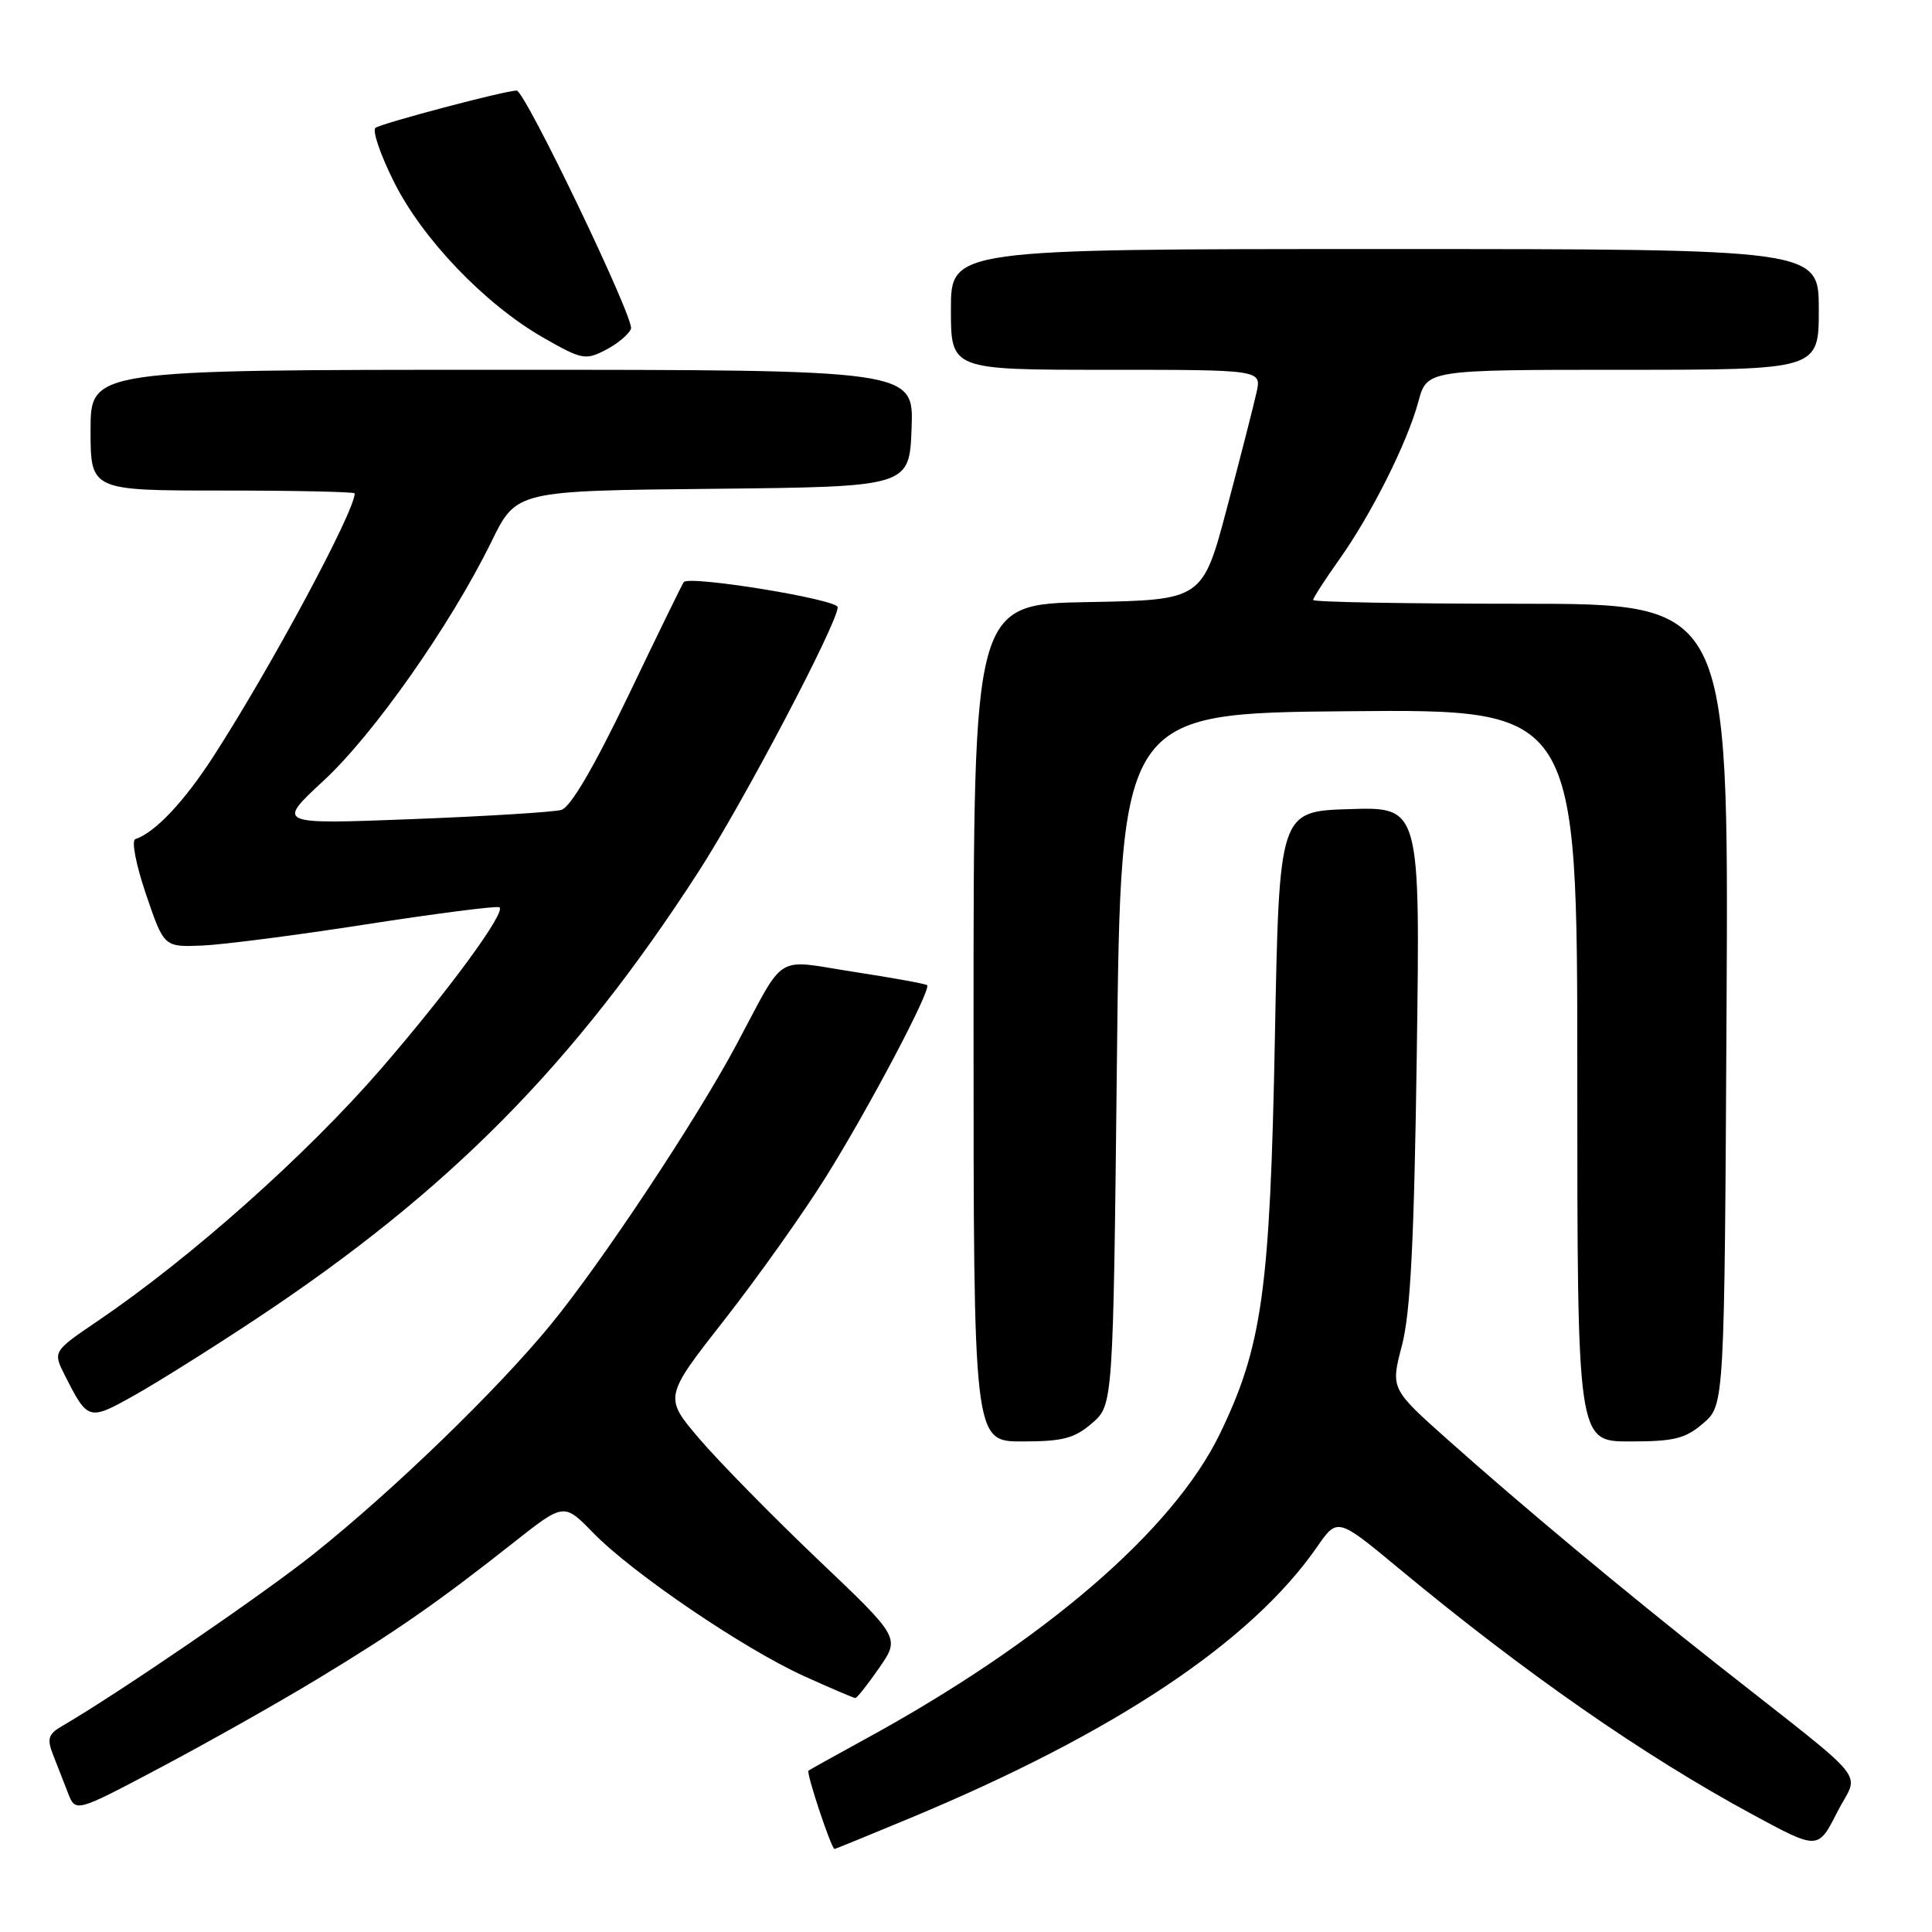 <?xml version="1.0" encoding="UTF-8" standalone="no"?>
<!DOCTYPE svg PUBLIC "-//W3C//DTD SVG 1.1//EN" "http://www.w3.org/Graphics/SVG/1.1/DTD/svg11.dtd" >
<svg xmlns="http://www.w3.org/2000/svg" xmlns:xlink="http://www.w3.org/1999/xlink" version="1.1" viewBox="0 0 256 256">
 <g >
 <path fill="currentColor"
d=" M 120.54 240.93 C 147.68 229.64 165.78 217.58 174.52 204.97 C 177.22 201.08 177.22 201.08 185.36 207.83 C 202.06 221.68 217.81 232.64 232.22 240.43 C 240.90 245.13 240.90 245.13 243.44 240.12 C 246.33 234.42 248.45 237.03 227.50 220.51 C 214.99 210.64 201.77 199.62 191.88 190.81 C 184.26 184.02 184.26 184.02 185.77 178.26 C 186.90 173.90 187.38 164.50 187.73 139.71 C 188.19 106.92 188.19 106.92 178.84 107.21 C 169.50 107.50 169.50 107.50 168.93 137.50 C 168.29 170.92 167.26 178.35 161.67 189.93 C 155.46 202.78 138.35 217.50 114.50 230.52 C 110.65 232.62 107.33 234.47 107.13 234.62 C 106.79 234.88 110.16 245.00 110.58 245.00 C 110.68 245.00 115.16 243.17 120.54 240.93 Z  M 42.02 222.50 C 52.39 216.23 58.05 212.30 68.11 204.35 C 74.73 199.13 74.73 199.13 78.61 203.12 C 83.81 208.46 98.54 218.46 106.51 222.08 C 110.06 223.69 113.13 225.00 113.34 225.00 C 113.55 225.00 114.98 223.20 116.50 221.00 C 119.27 217.00 119.27 217.00 108.35 206.62 C 102.35 200.90 95.31 193.73 92.70 190.68 C 87.96 185.13 87.96 185.13 96.04 174.82 C 100.48 169.14 106.53 160.62 109.48 155.88 C 115.20 146.71 123.44 131.09 122.85 130.54 C 122.66 130.36 118.30 129.57 113.16 128.78 C 102.44 127.12 104.22 126.02 97.54 138.50 C 92.24 148.41 79.74 167.26 72.99 175.50 C 65.89 184.17 52.08 197.53 41.50 205.96 C 34.75 211.33 15.66 224.39 8.18 228.74 C 6.40 229.78 6.21 230.40 7.02 232.49 C 7.56 233.87 8.45 236.16 9.01 237.58 C 10.01 240.17 10.01 240.17 21.28 234.20 C 27.47 230.92 36.81 225.66 42.02 222.50 Z  M 144.69 188.59 C 147.50 186.17 147.50 186.17 148.00 140.34 C 148.50 94.50 148.50 94.50 178.75 94.24 C 209.00 93.97 209.00 93.97 209.00 142.49 C 209.00 191.00 209.00 191.00 215.94 191.00 C 221.84 191.00 223.31 190.64 225.69 188.59 C 228.50 186.17 228.50 186.17 228.78 133.09 C 229.05 80.00 229.05 80.00 201.53 80.00 C 186.39 80.00 174.00 79.78 174.00 79.50 C 174.00 79.23 175.52 76.87 177.38 74.25 C 181.68 68.22 186.47 58.68 187.94 53.22 C 189.08 49.00 189.08 49.00 215.04 49.00 C 241.00 49.00 241.00 49.00 241.00 41.00 C 241.00 33.00 241.00 33.00 183.50 33.00 C 126.00 33.00 126.00 33.00 126.00 41.00 C 126.00 49.00 126.00 49.00 146.58 49.00 C 167.16 49.00 167.16 49.00 166.50 51.98 C 166.14 53.62 164.39 60.48 162.60 67.23 C 159.35 79.50 159.35 79.50 144.17 79.78 C 129.00 80.05 129.00 80.05 129.00 135.53 C 129.00 191.00 129.00 191.00 135.44 191.00 C 140.81 191.00 142.36 190.60 144.69 188.59 Z  M 34.00 174.72 C 59.49 157.81 76.03 141.09 92.56 115.50 C 98.46 106.38 111.00 82.54 111.00 80.46 C 111.00 79.42 91.35 76.22 90.60 77.13 C 90.43 77.33 87.13 84.09 83.27 92.15 C 78.67 101.72 75.59 106.98 74.37 107.32 C 73.34 107.61 64.43 108.16 54.57 108.54 C 36.64 109.23 36.64 109.23 42.86 103.46 C 49.53 97.30 59.74 82.75 65.12 71.77 C 68.41 65.03 68.41 65.03 94.46 64.77 C 120.50 64.50 120.50 64.50 120.79 56.75 C 121.08 49.00 121.08 49.00 66.54 49.00 C 12.00 49.00 12.00 49.00 12.00 57.00 C 12.00 65.00 12.00 65.00 29.50 65.00 C 39.12 65.00 47.00 65.17 47.00 65.38 C 47.00 67.76 35.91 88.41 28.31 100.18 C 24.41 106.22 20.55 110.32 17.93 111.19 C 17.39 111.37 18.02 114.59 19.35 118.51 C 21.73 125.50 21.73 125.50 26.81 125.29 C 29.60 125.17 39.37 123.91 48.52 122.48 C 57.68 121.06 65.61 120.04 66.14 120.21 C 67.28 120.59 59.45 131.28 50.43 141.69 C 40.59 153.04 25.29 166.66 12.96 175.03 C 6.99 179.08 6.99 179.08 8.62 182.29 C 11.65 188.26 11.75 188.29 17.87 184.85 C 20.97 183.11 28.22 178.55 34.00 174.72 Z  M 83.61 43.56 C 84.10 42.29 69.56 12.00 68.46 12.00 C 66.93 12.00 50.39 16.38 49.74 16.95 C 49.32 17.32 50.41 20.52 52.18 24.06 C 55.95 31.64 64.23 40.29 71.95 44.72 C 77.09 47.66 77.57 47.76 80.25 46.37 C 81.82 45.56 83.33 44.30 83.61 43.56 Z "/>
</g>
</svg>
